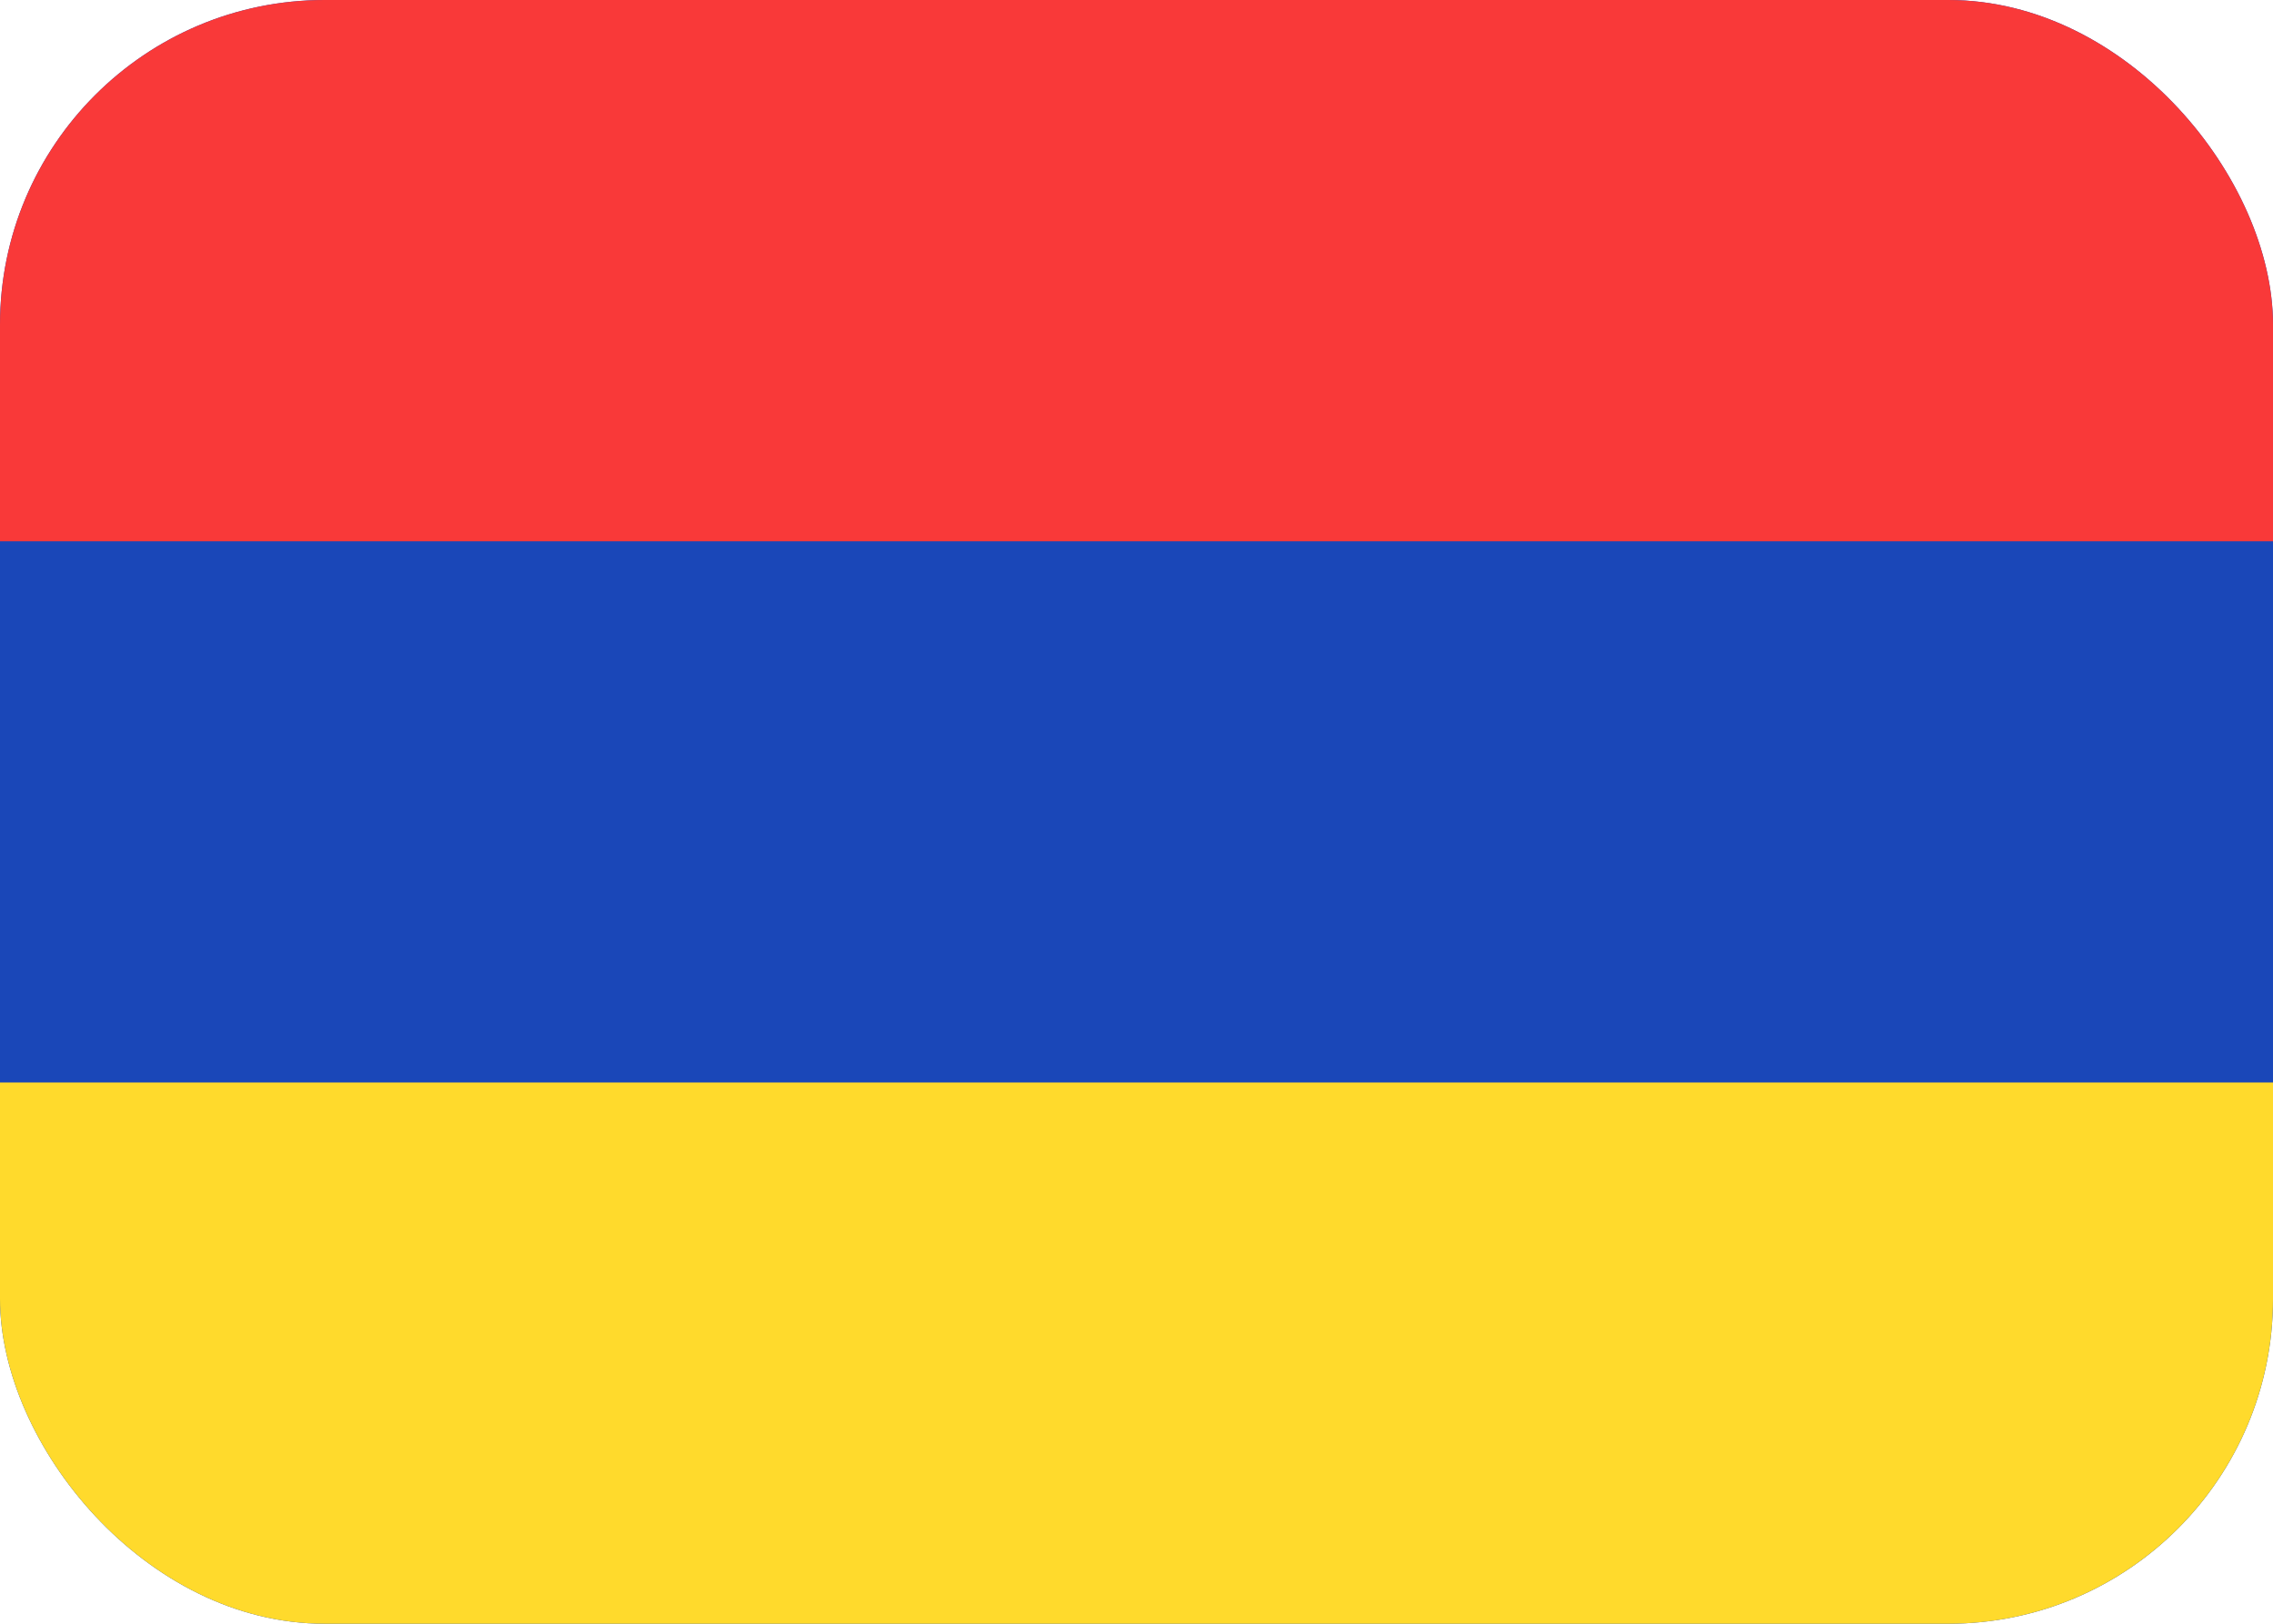 <svg width="21" height="15" viewBox="0 0 21 15" fill="none" xmlns="http://www.w3.org/2000/svg">
<g clip-path="url(#clip0_1414_4811)">
<path d="M19 0H2C0.895 0 0 0.895 0 2V13C0 14.105 0.895 15 2 15H19C20.105 15 21 14.105 21 13V2C21 0.895 20.105 0 19 0Z" fill="#1A47B8"/>
<path fill-rule="evenodd" clip-rule="evenodd" d="M0 10H21V15H0V10Z" fill="#FFDA2C"/>
<path fill-rule="evenodd" clip-rule="evenodd" d="M0 0H21V5H0V0Z" fill="#F93939"/>
</g>
<defs>
<clipPath id="clip0_1414_4811">
<rect width="21" height="15" rx="3" fill="white"/>
</clipPath>
</defs>
</svg>
